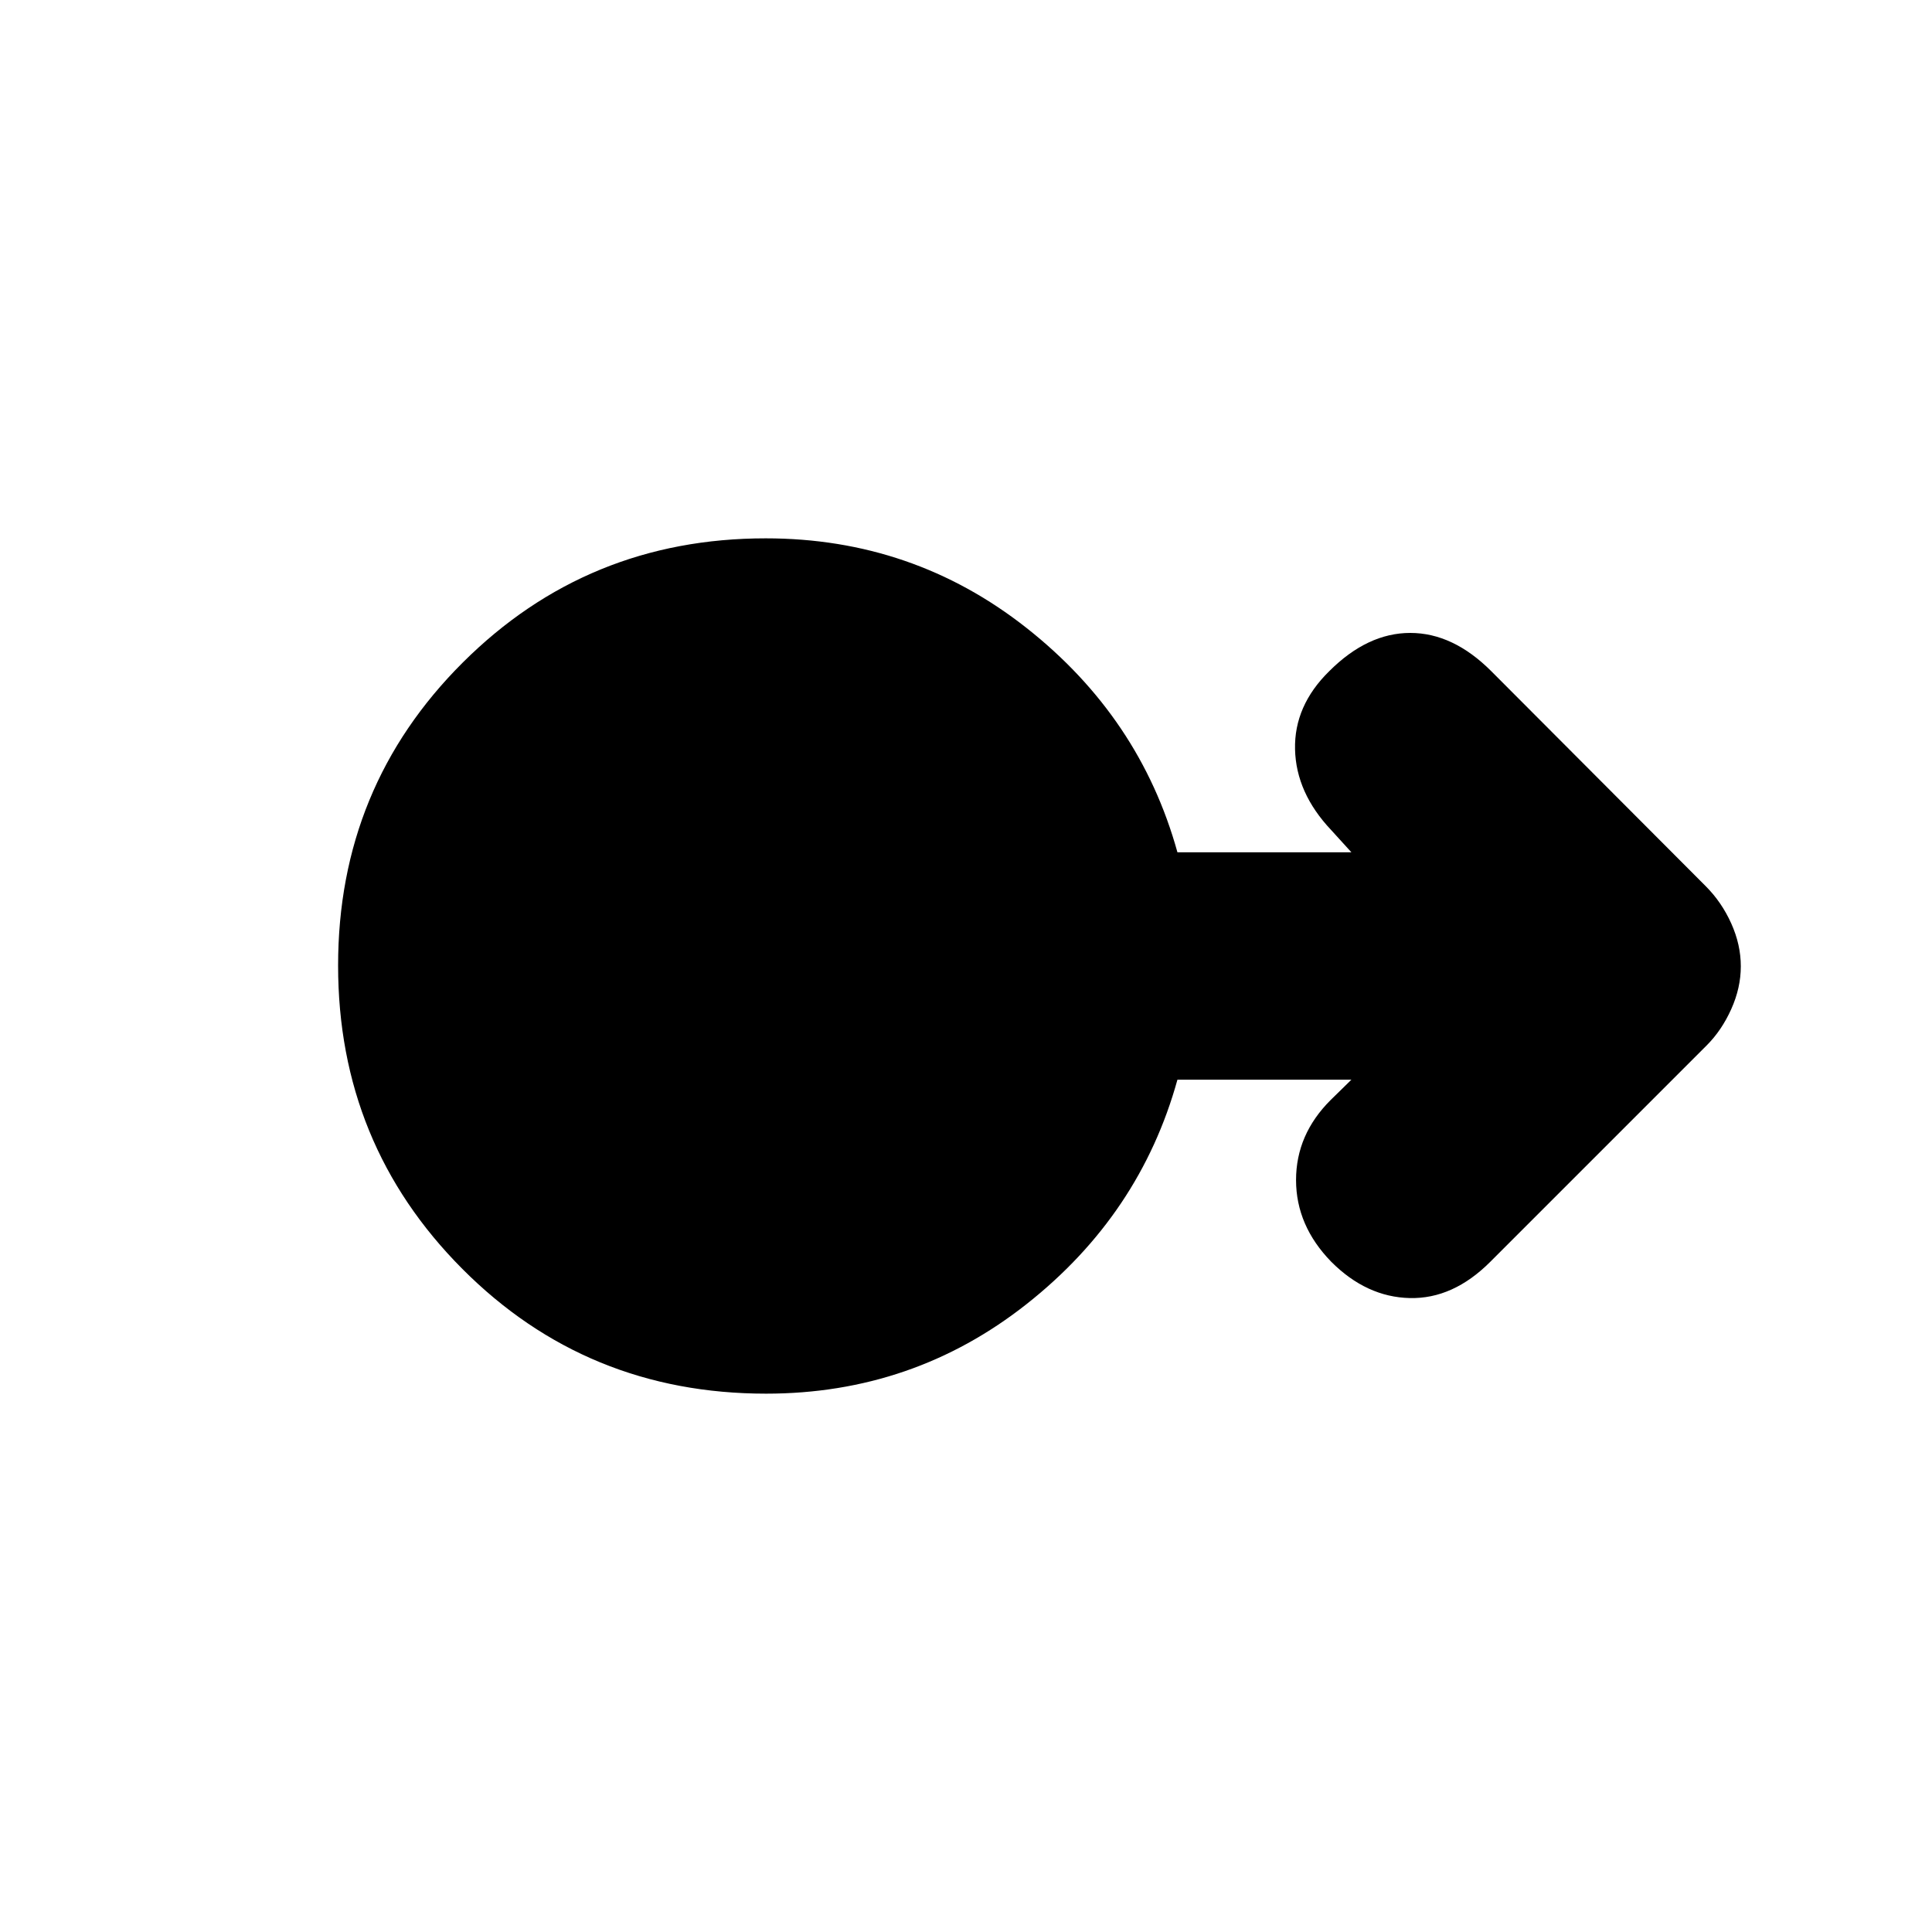 <svg xmlns="http://www.w3.org/2000/svg" height="20" viewBox="0 -960 960 960" width="20"><path d="M380.68-267.5q-89.18 0-150.93-61.98Q168-391.45 168-480.23q0-88.77 61.91-150.52 61.91-61.75 150.59-61.75 73.09 0 129.55 44.5 56.45 44.5 75.01 111.5h86.44l-10-11q-17.5-18.5-18-40.17-.5-21.66 17-38.83 19-19 40.25-19t40.25 19l106.6 106.87q7.9 7.92 12.65 18.48 4.75 10.57 4.75 21.29 0 10.72-4.75 21.29Q855.5-448 848-440.5L740.5-333q-18.5 18.5-40 18t-39-18.02Q644-351 644-373.64q0-22.65 17.22-39.8l10.28-10.06h-86.44q-18.56 67-74.96 111.5-56.4 44.5-129.42 44.5Z"/></svg>
